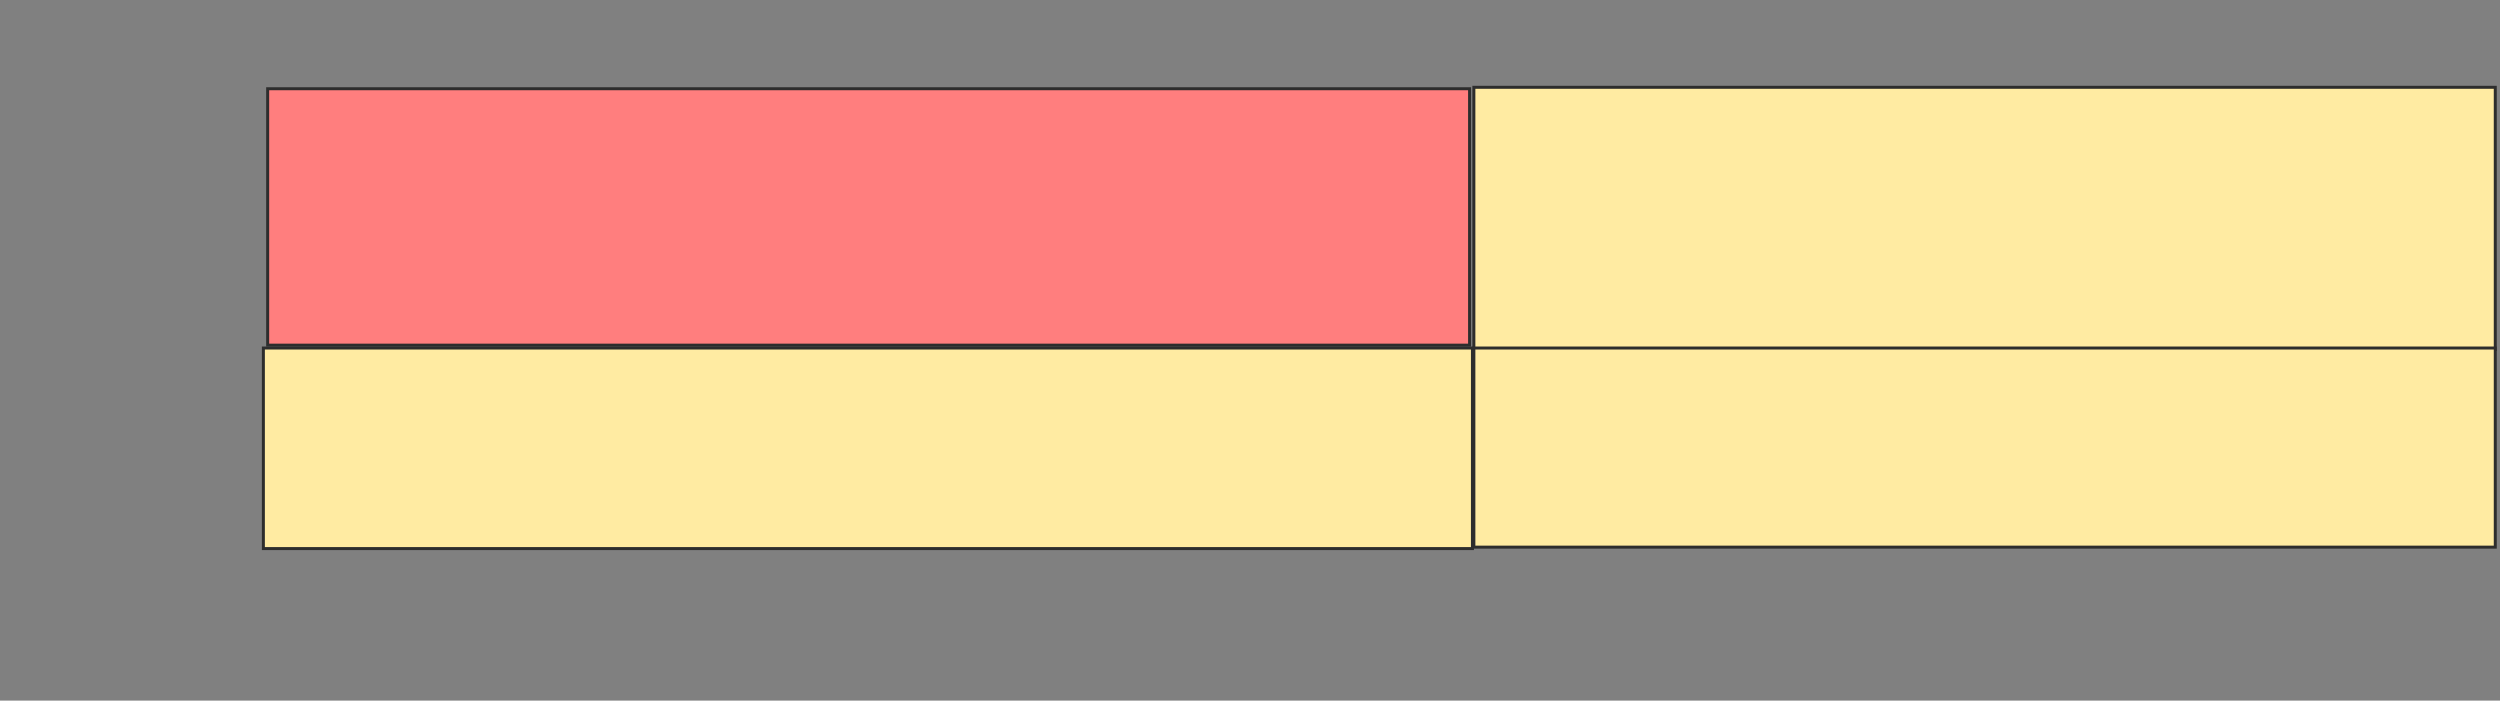 <svg height="234" width="835" xmlns="http://www.w3.org/2000/svg">
 <rect width="100%" height="100%" fill="#808080" stroke="none"/>
 <!-- Created with Image Occlusion Enhanced -->
 <g>
  <title>Labels</title>
 </g>
 <g>
  <title>Masks</title>
  <rect class="qshape" fill="#FF7E7E" height="85.646" id="c286a74489ba496eb4f4f27ee777fb28-ao-1" stroke="#2D2D2D" width="401.435" x="89.402" y="29.636"/>
  <rect fill="#FFEBA2" height="87.56" id="c286a74489ba496eb4f4f27ee777fb28-ao-2" stroke="#2D2D2D" width="341.148" x="492.273" y="29.158"/>
  <rect fill="#FFEBA2" height="66.986" id="c286a74489ba496eb4f4f27ee777fb28-ao-3" stroke="#2D2D2D" width="403.828" x="87.966" y="116.239"/>
  <rect fill="#FFEBA2" height="66.507" id="c286a74489ba496eb4f4f27ee777fb28-ao-4" stroke="#2D2D2D" width="341.148" x="492.273" y="116.239"/>
 </g>
</svg>